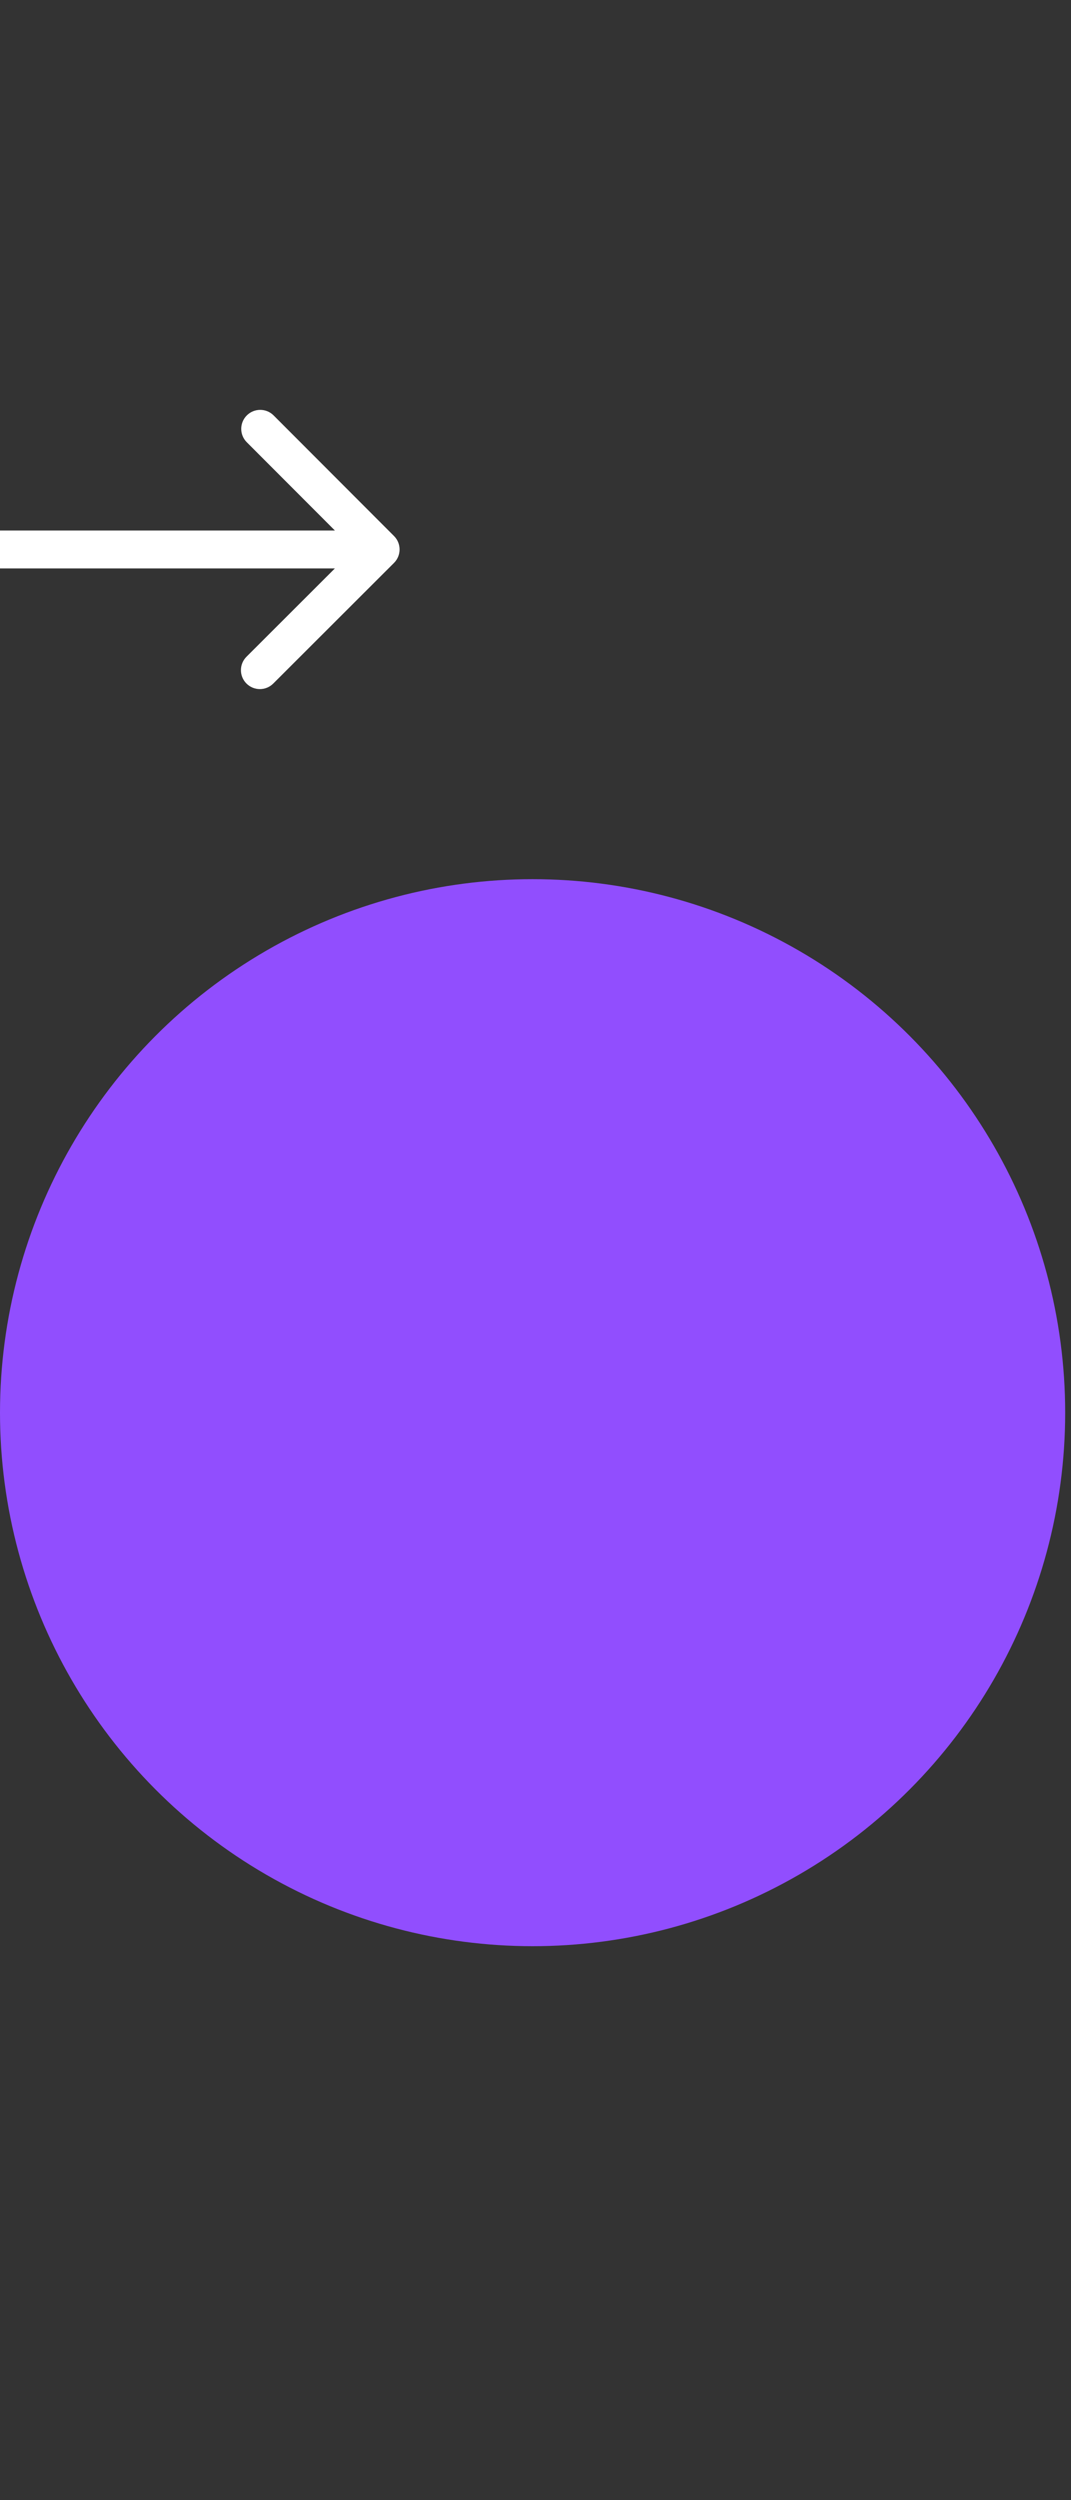 <svg width="156" height="364" viewBox="0 0 156 364" fill="none" xmlns="http://www.w3.org/2000/svg">
<rect x="0" y="0" width="156" height="364" fill="#333333" stroke="none"/>
<path d="M0.004 77.24H-2.757L-2.764 82.76H-0.004L0.004 77.24ZM57.393 81.952C58.472 80.874 58.475 79.126 57.398 78.048L39.854 60.482C38.777 59.404 37.03 59.404 35.95 60.482C34.871 61.56 34.869 63.307 35.945 64.385L51.54 80L35.906 95.615C34.826 96.693 34.824 98.44 35.901 99.518C36.977 100.596 38.725 100.596 39.804 99.518L57.393 81.952ZM-0.004 82.76H55.44L55.447 77.24H0.004L-0.004 82.76Z" fill="white"/>
<ellipse cx="77.576" cy="205.675" rx="77.576" ry="77.675" fill="#914EFE"/>
</svg>

